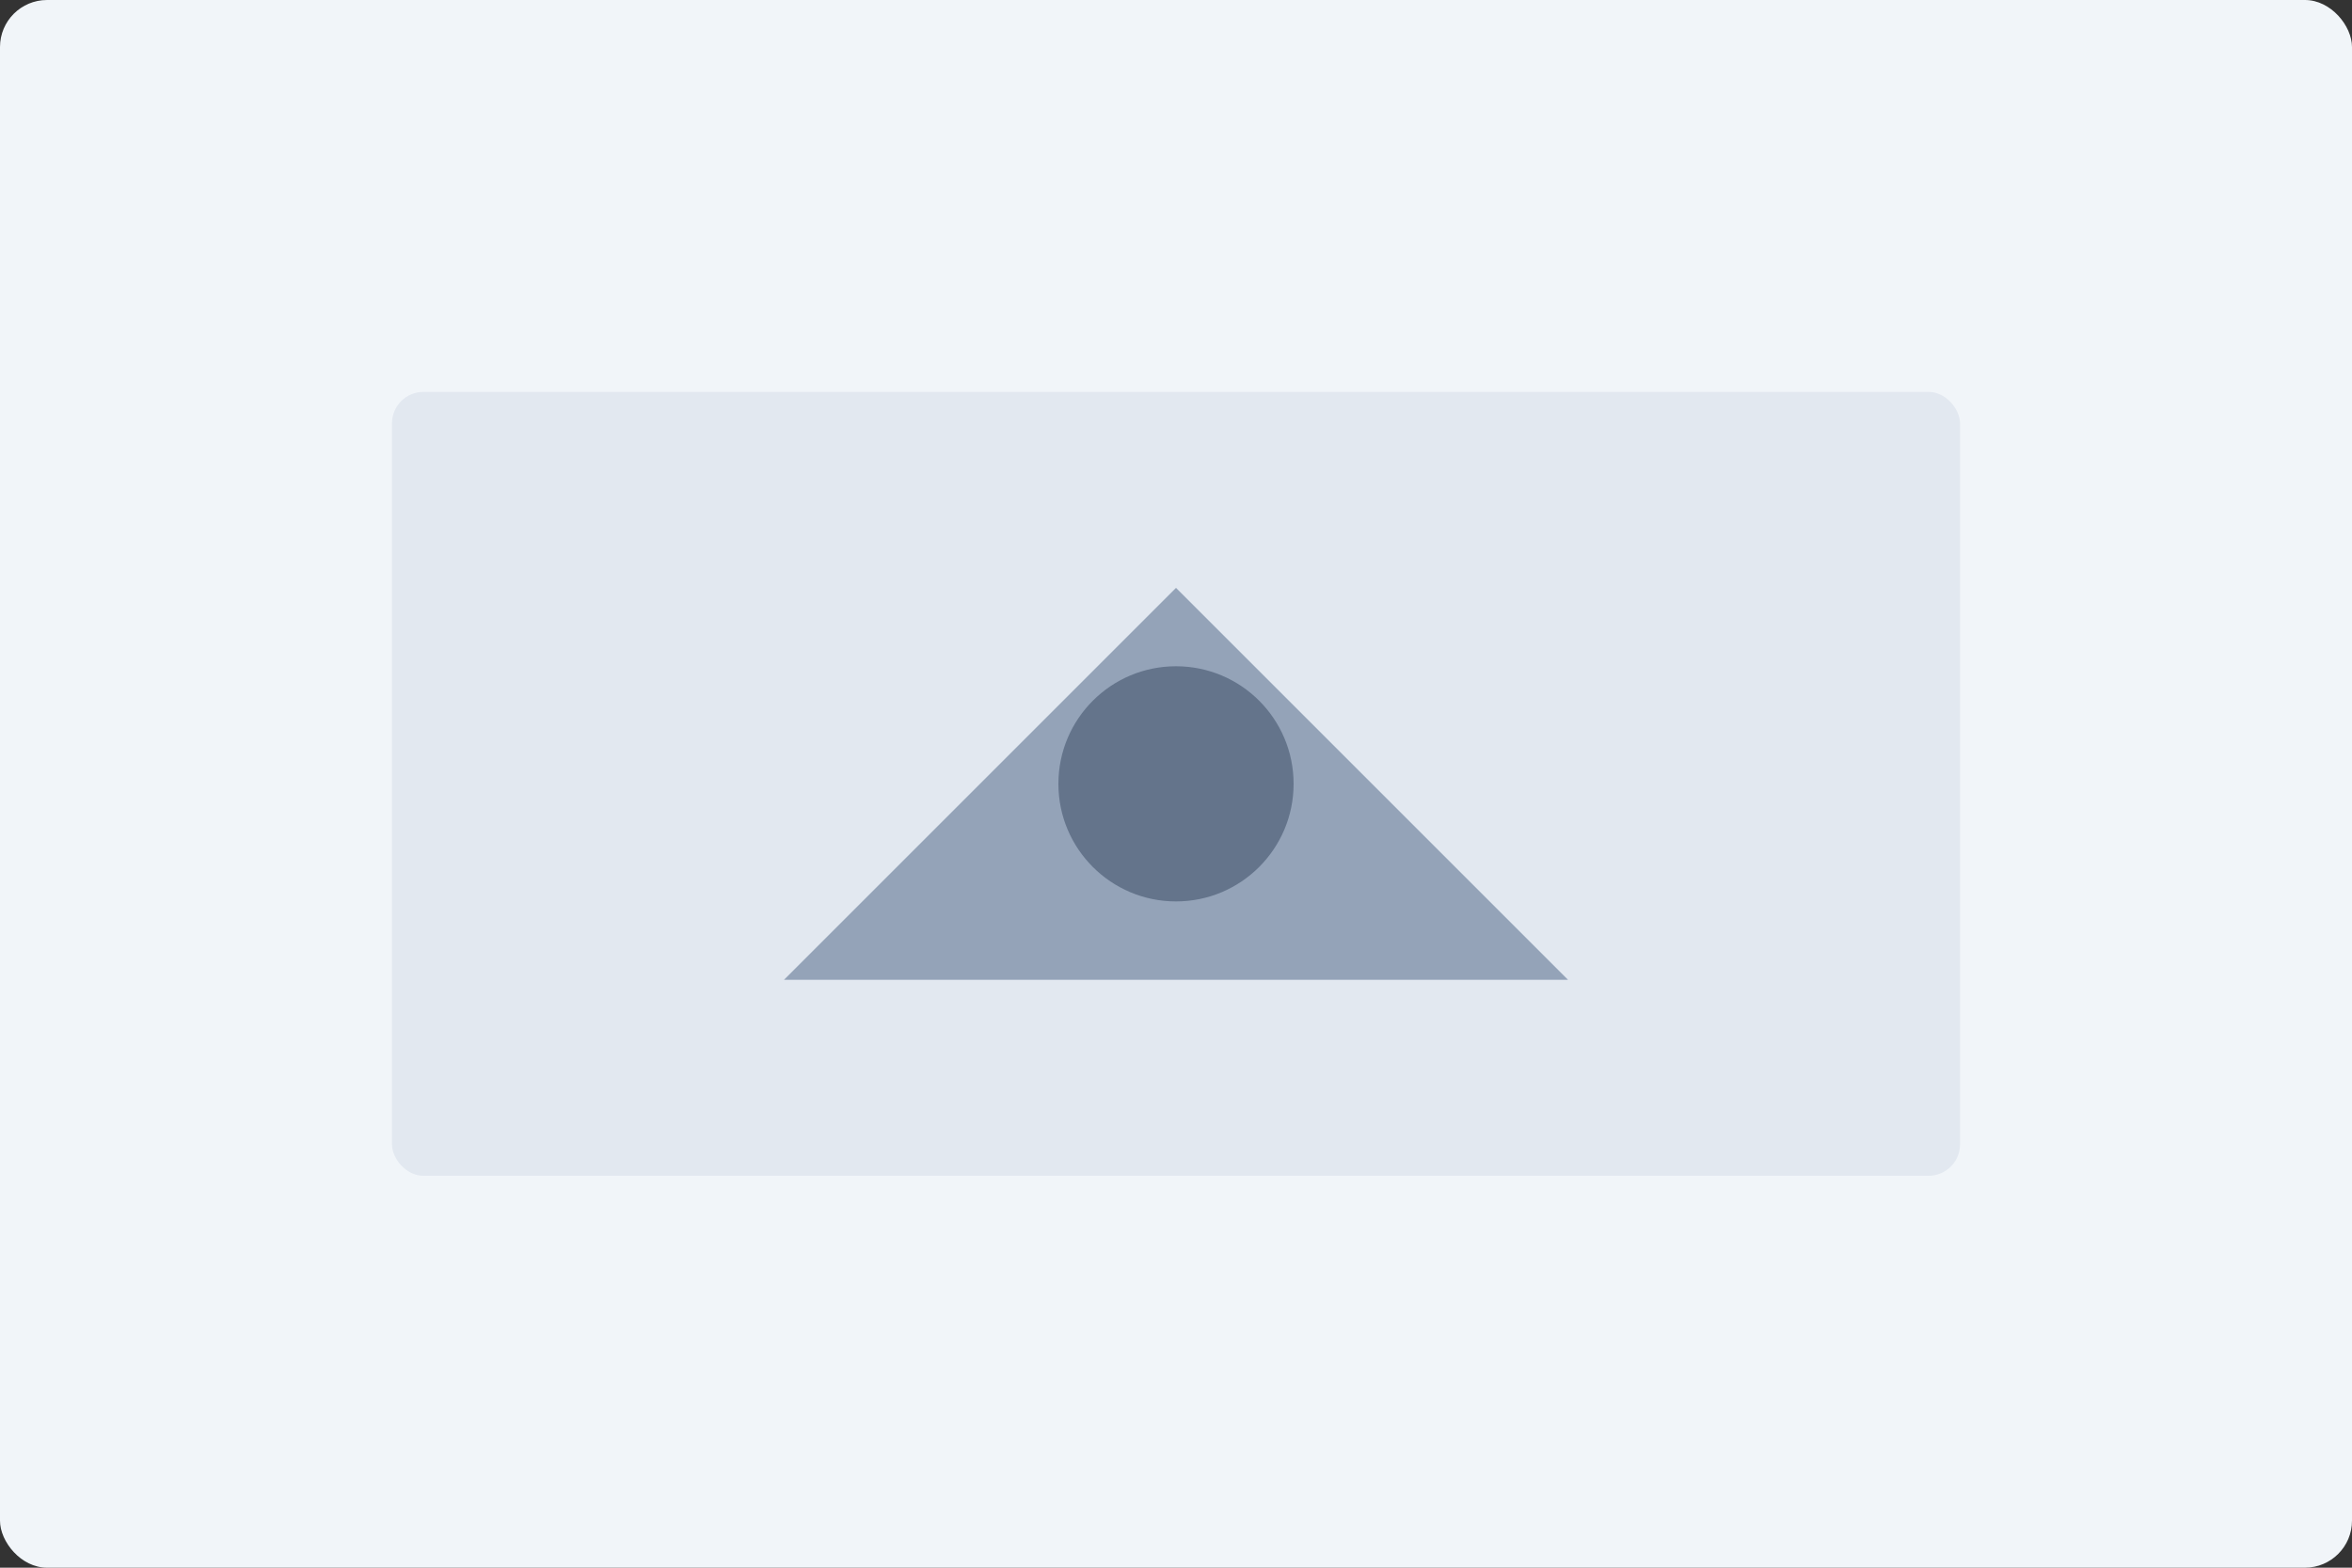 <svg width="600" height="400" viewBox="0 0 600 400" fill="none" xmlns="http://www.w3.org/2000/svg">
  <rect x="0" y="0" width="600" height="400" fill="#333333" stroke="none"/>
  <rect width="600" height="400" rx="12" fill="#F1F5F9"/>
  <rect x="100" y="100" width="400" height="200" rx="8" fill="#E2E8F0"/>
  <path d="M300 150L400 250H200L300 150Z" fill="#94A3B8"/>
  <circle cx="300" cy="200" r="30" fill="#64748B"/>
</svg>
